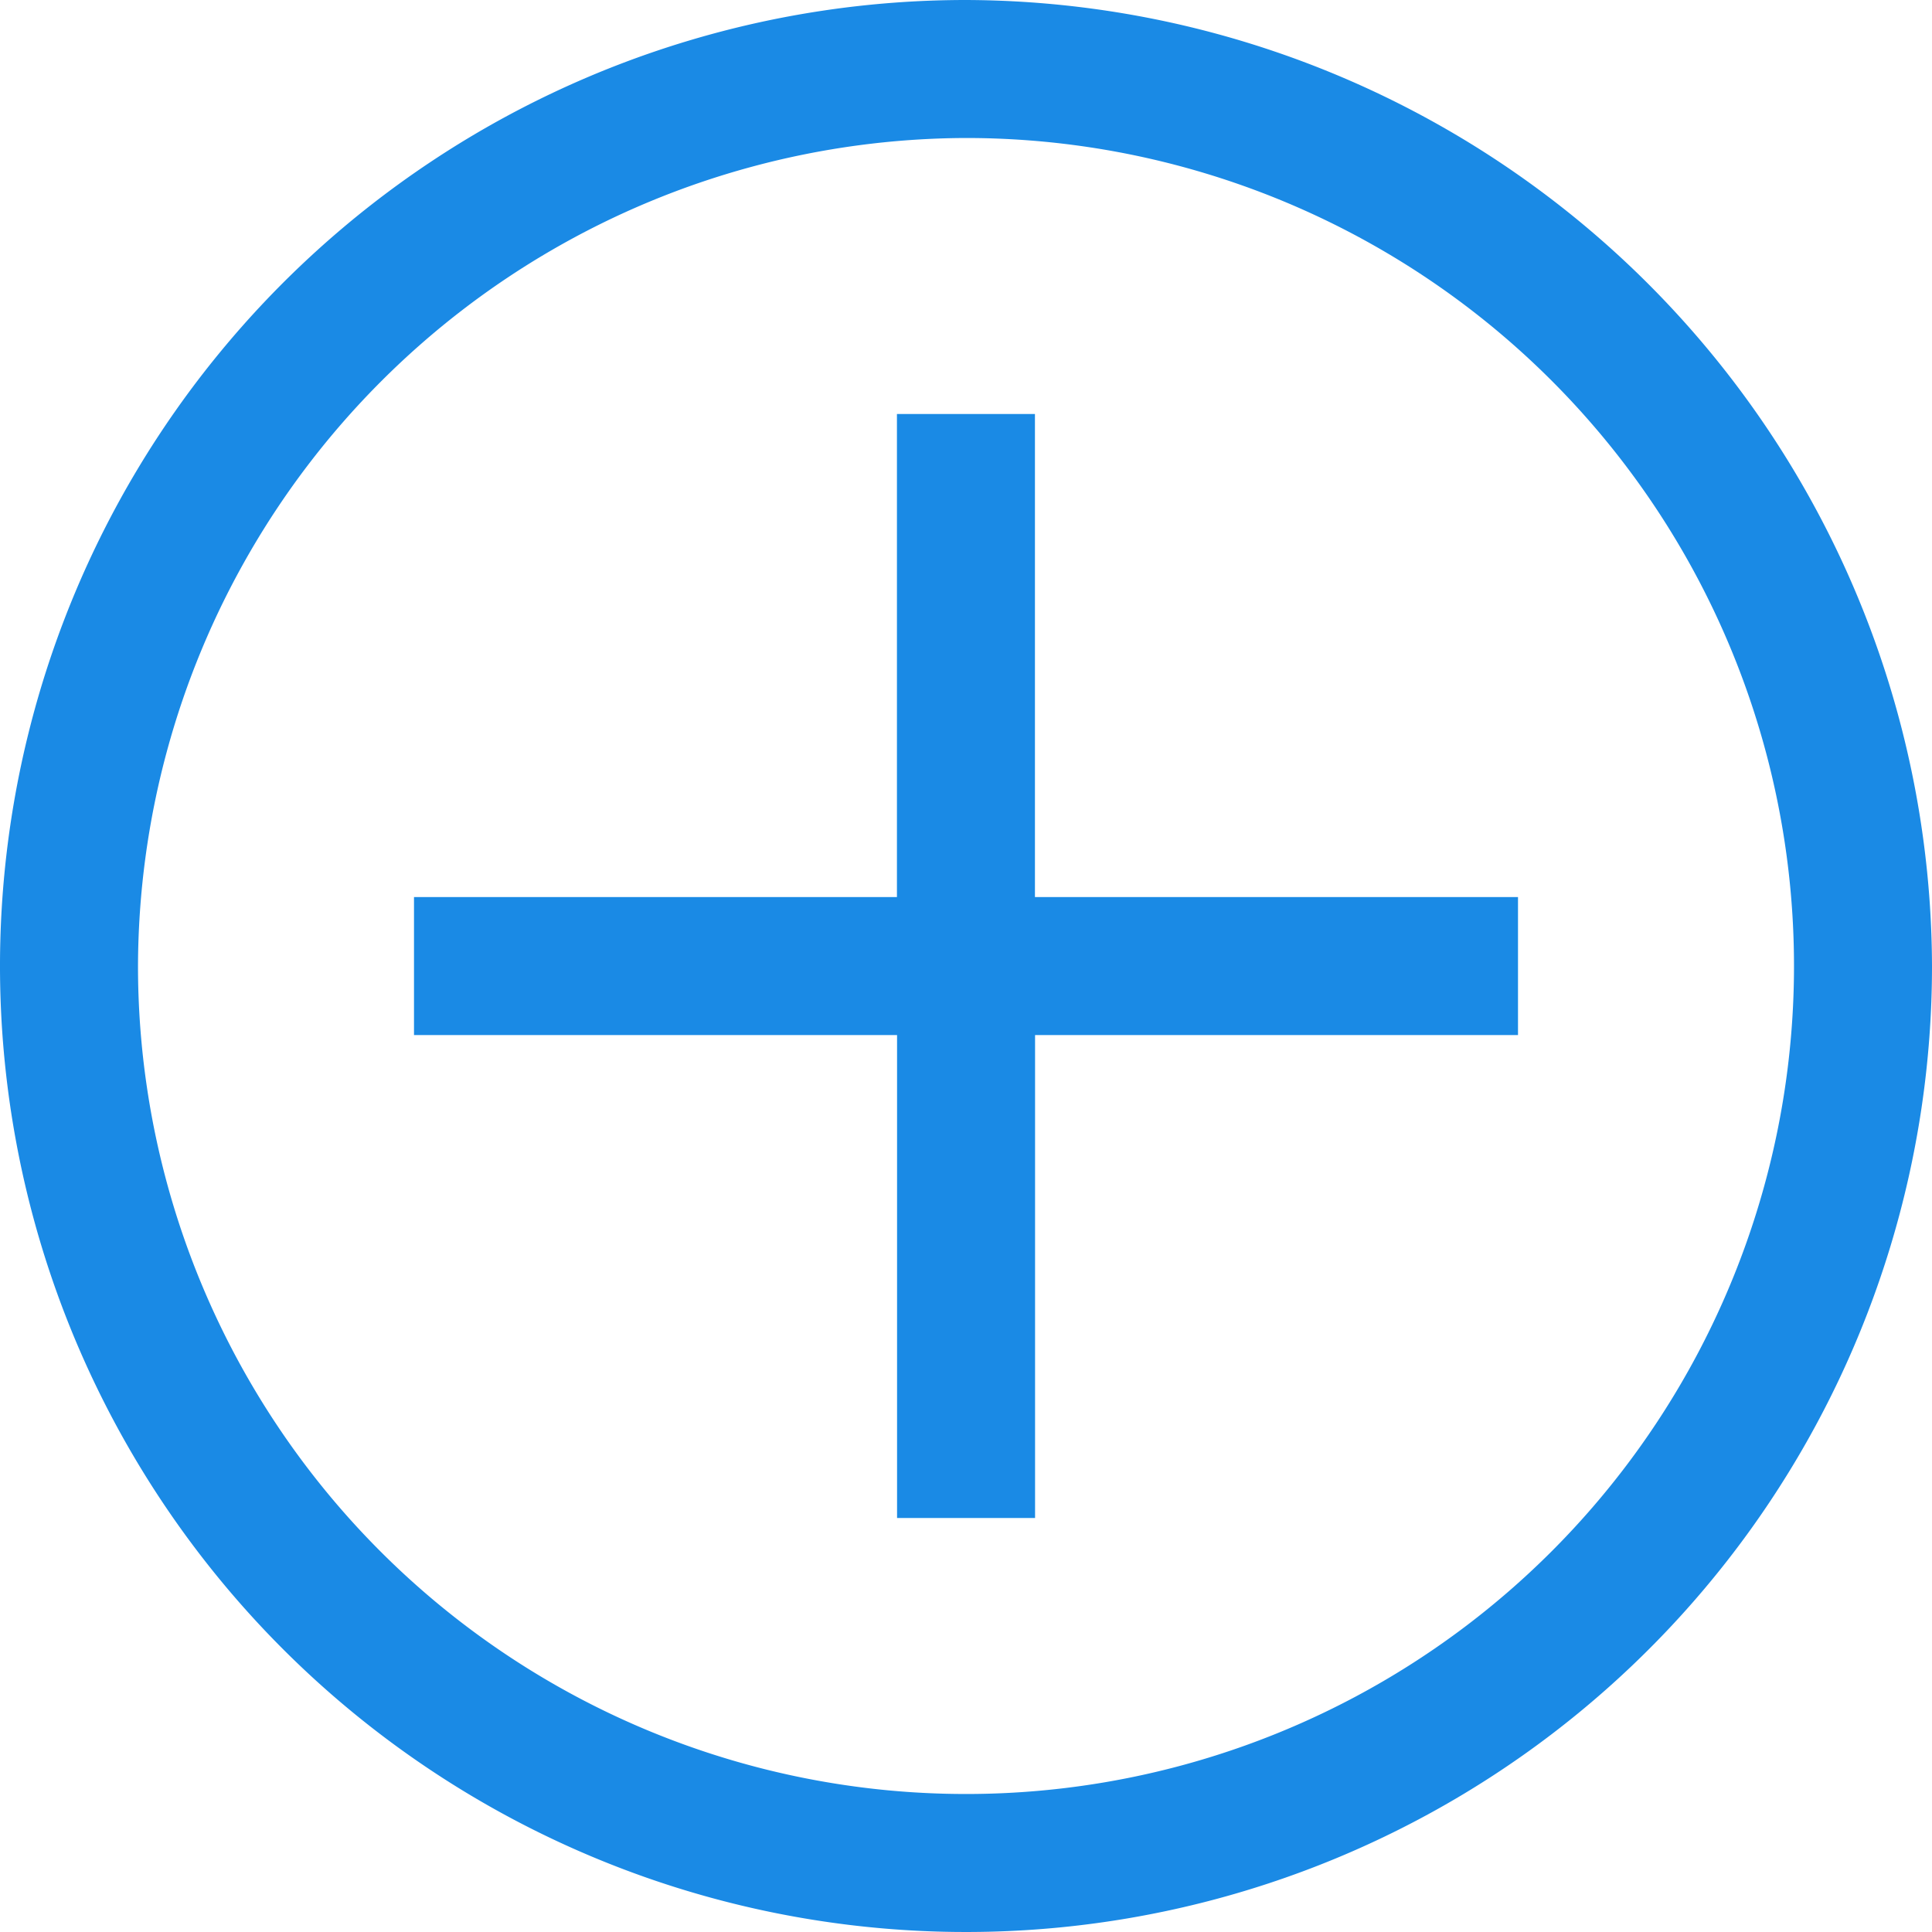 <svg xmlns="http://www.w3.org/2000/svg" width="15.75" height="15.75" viewBox="0 0 15.75 15.75"><g transform="translate(-1.125 -1.125)"><path d="M9,2.25A6.75,6.75,0,1,1,2.25,9,6.77,6.77,0,0,1,9,2.25M9,1.125A7.875,7.875,0,1,0,16.875,9,7.9,7.9,0,0,0,9,1.125Z" fill="#1a8ae5"/><path d="M13.5,8.438H9.562V4.5H8.437V8.438H4.5V9.563H8.438V13.5H9.563V9.563H13.5Z" fill="#1a8ae5"/></g></svg>